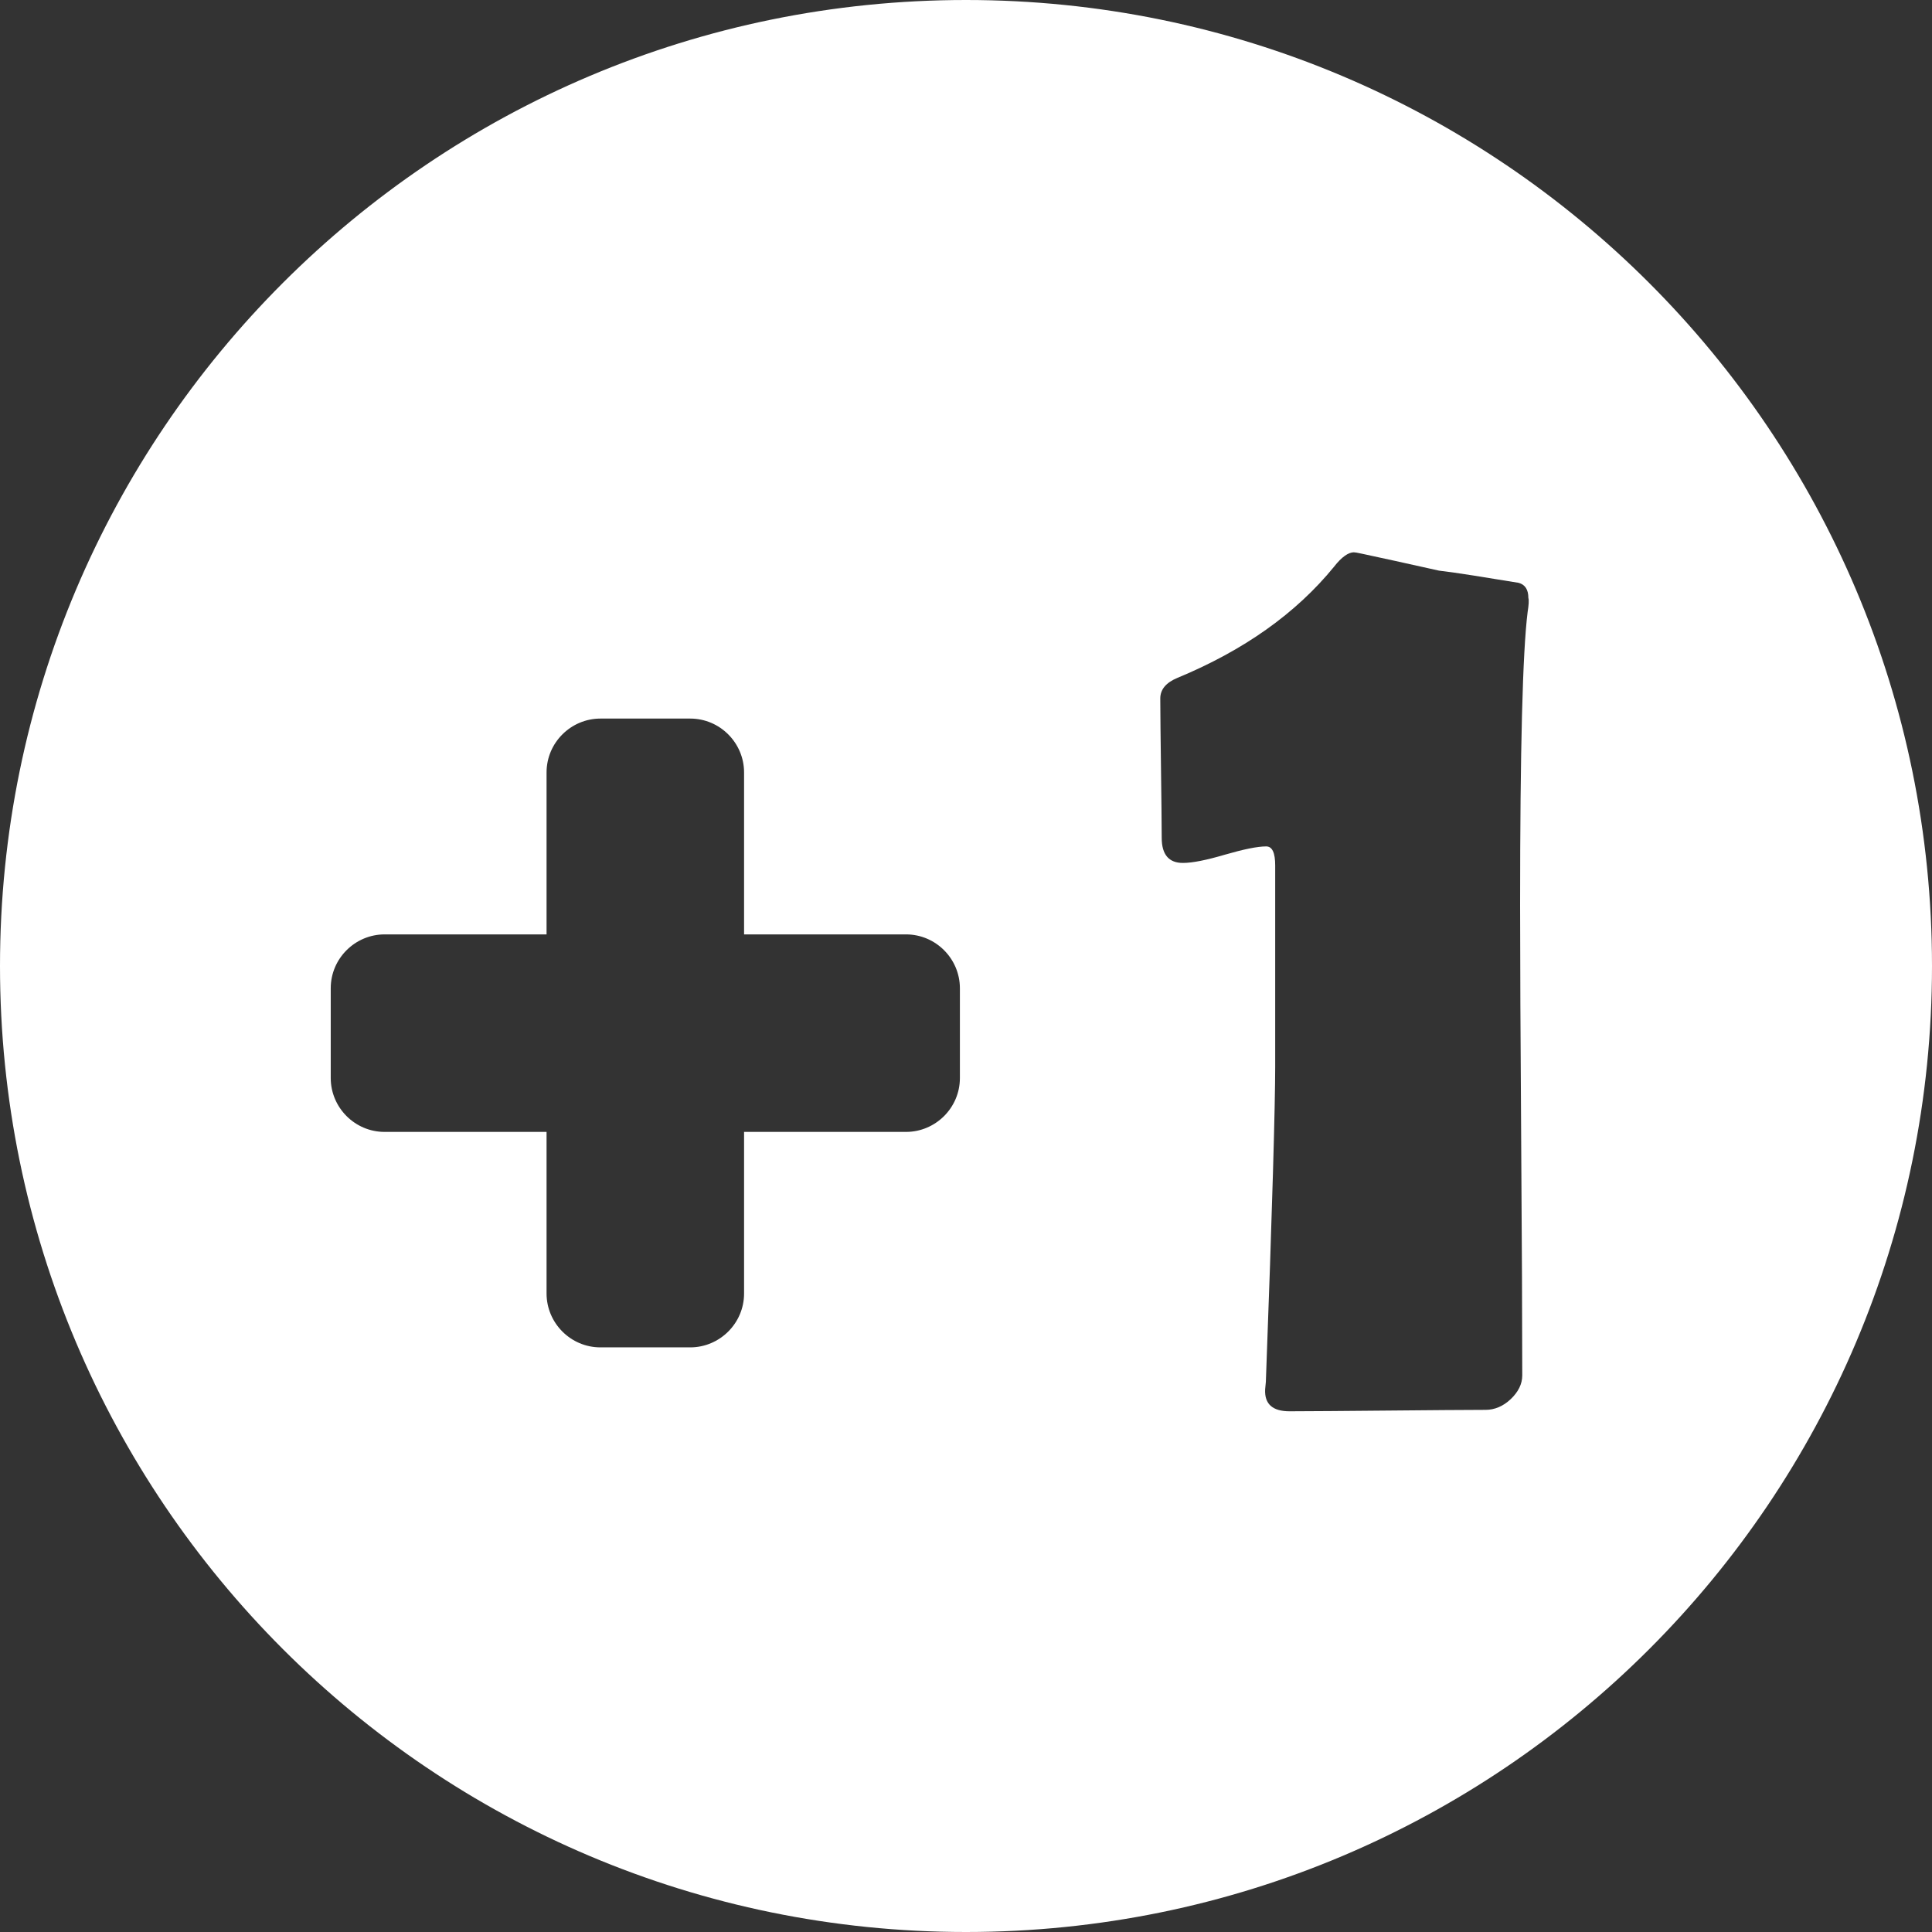 <?xml version="1.0" encoding="utf-8"?>
<!-- Generator: Adobe Illustrator 28.2.0, SVG Export Plug-In . SVG Version: 6.00 Build 0)  -->
<svg version="1.1" id="Capa_1" xmlns="http://www.w3.org/2000/svg" xmlns:xlink="http://www.w3.org/1999/xlink" x="0px" y="0px"
	 viewBox="0 0 538 538" style="enable-background:new 0 0 538 538;" xml:space="preserve">
<rect x="0" y="0" width="538" height="538" fill="#333333" stroke="none"/>
<style type="text/css">
	.st0{fill:#FFFFFF;}
</style>
<path class="st0" d="M269,0C120.4,0,0,120.4,0,269s120.4,269,269,269s269-120.3,269-269C538,120.3,417.5,0,269,0z M267.3,300.2
	c0,8.3-6.8,15-15,15h-45.1v45c0,8.3-6.8,15-15,15h-25c-8.3,0-15-6.8-15-15v-45h-45.1c-8.3,0-15-6.8-15-15v-25c0-8.3,6.8-15,15-15
	h45.1v-45.1c0-8.3,6.8-15,15-15h25c8.3,0,15,6.8,15,15v45.1h45.1c8.3,0,15,6.8,15,15V300.2z M425.4,170.4
	c-1.4,11.1-2.1,38.3-2.1,81.6c0,14.5,0.1,36.4,0.3,65.5c0.2,29.2,0.3,51,0.3,65.5c0,2.4-1.1,4.6-3.2,6.6c-2.1,2-4.5,3-7,3
	c-6.1,0-15.1,0.1-27.3,0.2c-12.1,0.1-21.2,0.2-27.3,0.2c-4.7,0-7-2-6.8-6.1l0.2-2.1c1.8-48.2,2.6-77.4,2.6-87.7V241
	c0-3.5-0.8-5.3-2.5-5.3c-2.5,0-6.3,0.8-11.5,2.3c-5.1,1.5-9,2.3-11.7,2.3c-3.9,0-5.9-2.3-5.9-7c0-4.3-0.1-10.7-0.2-19.3
	c-0.1-8.6-0.2-15.1-0.2-19.5c0-2.5,1.6-4.4,4.7-5.7c18.6-7.7,33.1-18,43.7-31c2.1-2.7,4-4,5.5-4c0.2,0,1,0.1,2.3,0.4
	c4.8,1,11.9,2.6,21.4,4.7c5.1,0.6,12.4,1.8,22.2,3.4c1.8,0.5,2.7,1.9,2.7,4.2C425.8,167.2,425.7,168.5,425.4,170.4z"/>
</svg>
